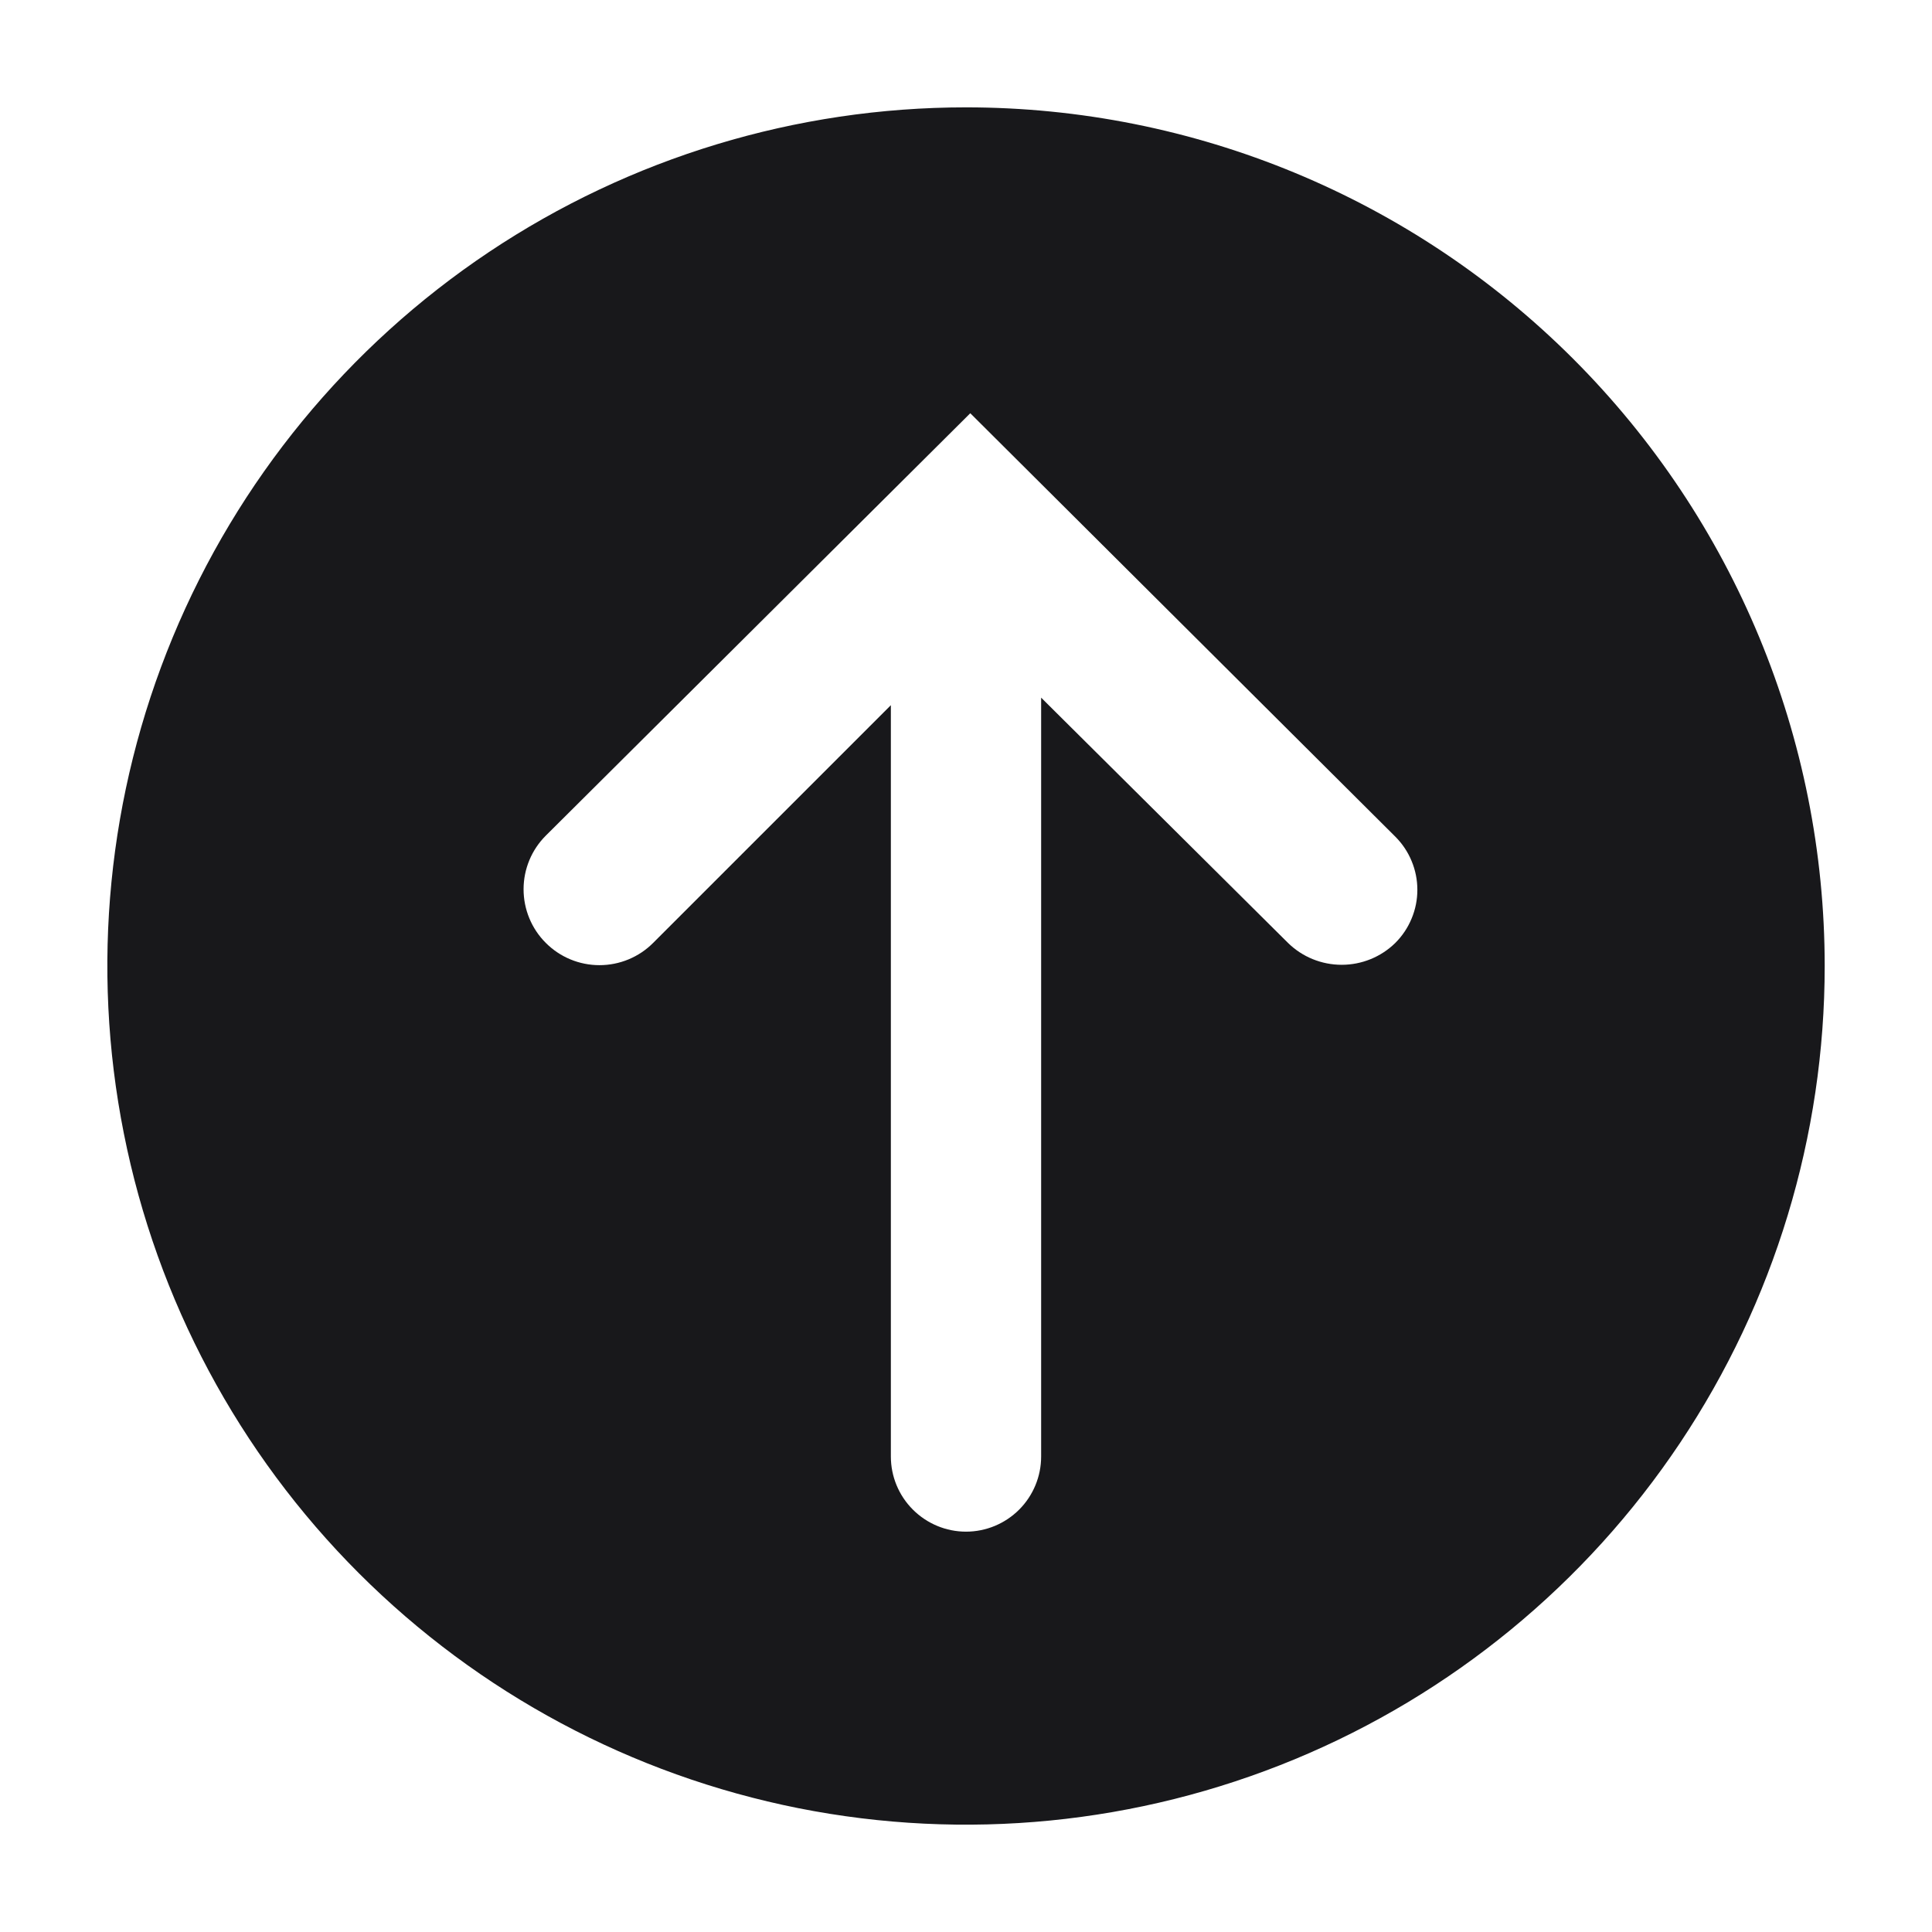 <svg width="37" height="37" viewBox="0 0 37 37" fill="none" xmlns="http://www.w3.org/2000/svg">
<g clip-path="url(#clip0_8_1230)">
<path d="M18.5 2.056C15.248 2.056 12.068 3.02 9.364 4.827C6.66 6.634 4.552 9.202 3.307 12.207C2.063 15.212 1.737 18.518 2.372 21.708C3.006 24.898 4.572 27.828 6.872 30.128C9.172 32.428 12.102 33.994 15.292 34.629C18.482 35.263 21.788 34.937 24.793 33.693C27.798 32.448 30.366 30.34 32.173 27.636C33.98 24.932 34.945 21.753 34.945 18.5C34.945 14.139 33.212 9.956 30.128 6.872C27.044 3.788 22.861 2.056 18.5 2.056ZM26.722 18.058C26.448 18.327 26.079 18.477 25.695 18.477C25.31 18.477 24.941 18.327 24.667 18.058L19.939 13.361V27.894C19.939 28.276 19.787 28.642 19.518 28.911C19.248 29.181 18.882 29.333 18.5 29.333C18.119 29.333 17.753 29.181 17.483 28.911C17.213 28.642 17.061 28.276 17.061 27.894V13.505L12.508 18.058C12.236 18.331 11.866 18.484 11.48 18.484C11.095 18.484 10.725 18.331 10.453 18.058C10.18 17.786 10.027 17.416 10.027 17.03C10.027 16.645 10.18 16.275 10.453 16.003L18.582 7.914L26.722 16.023C26.856 16.157 26.962 16.315 27.034 16.49C27.107 16.665 27.144 16.852 27.144 17.041C27.144 17.23 27.107 17.417 27.034 17.591C26.962 17.766 26.856 17.924 26.722 18.058Z" fill="#18181B"/>
</g>
<defs>
<clipPath id="clip0_8_1230">
<rect width="37" height="37" fill="white"/>
</clipPath>
</defs>
</svg>
